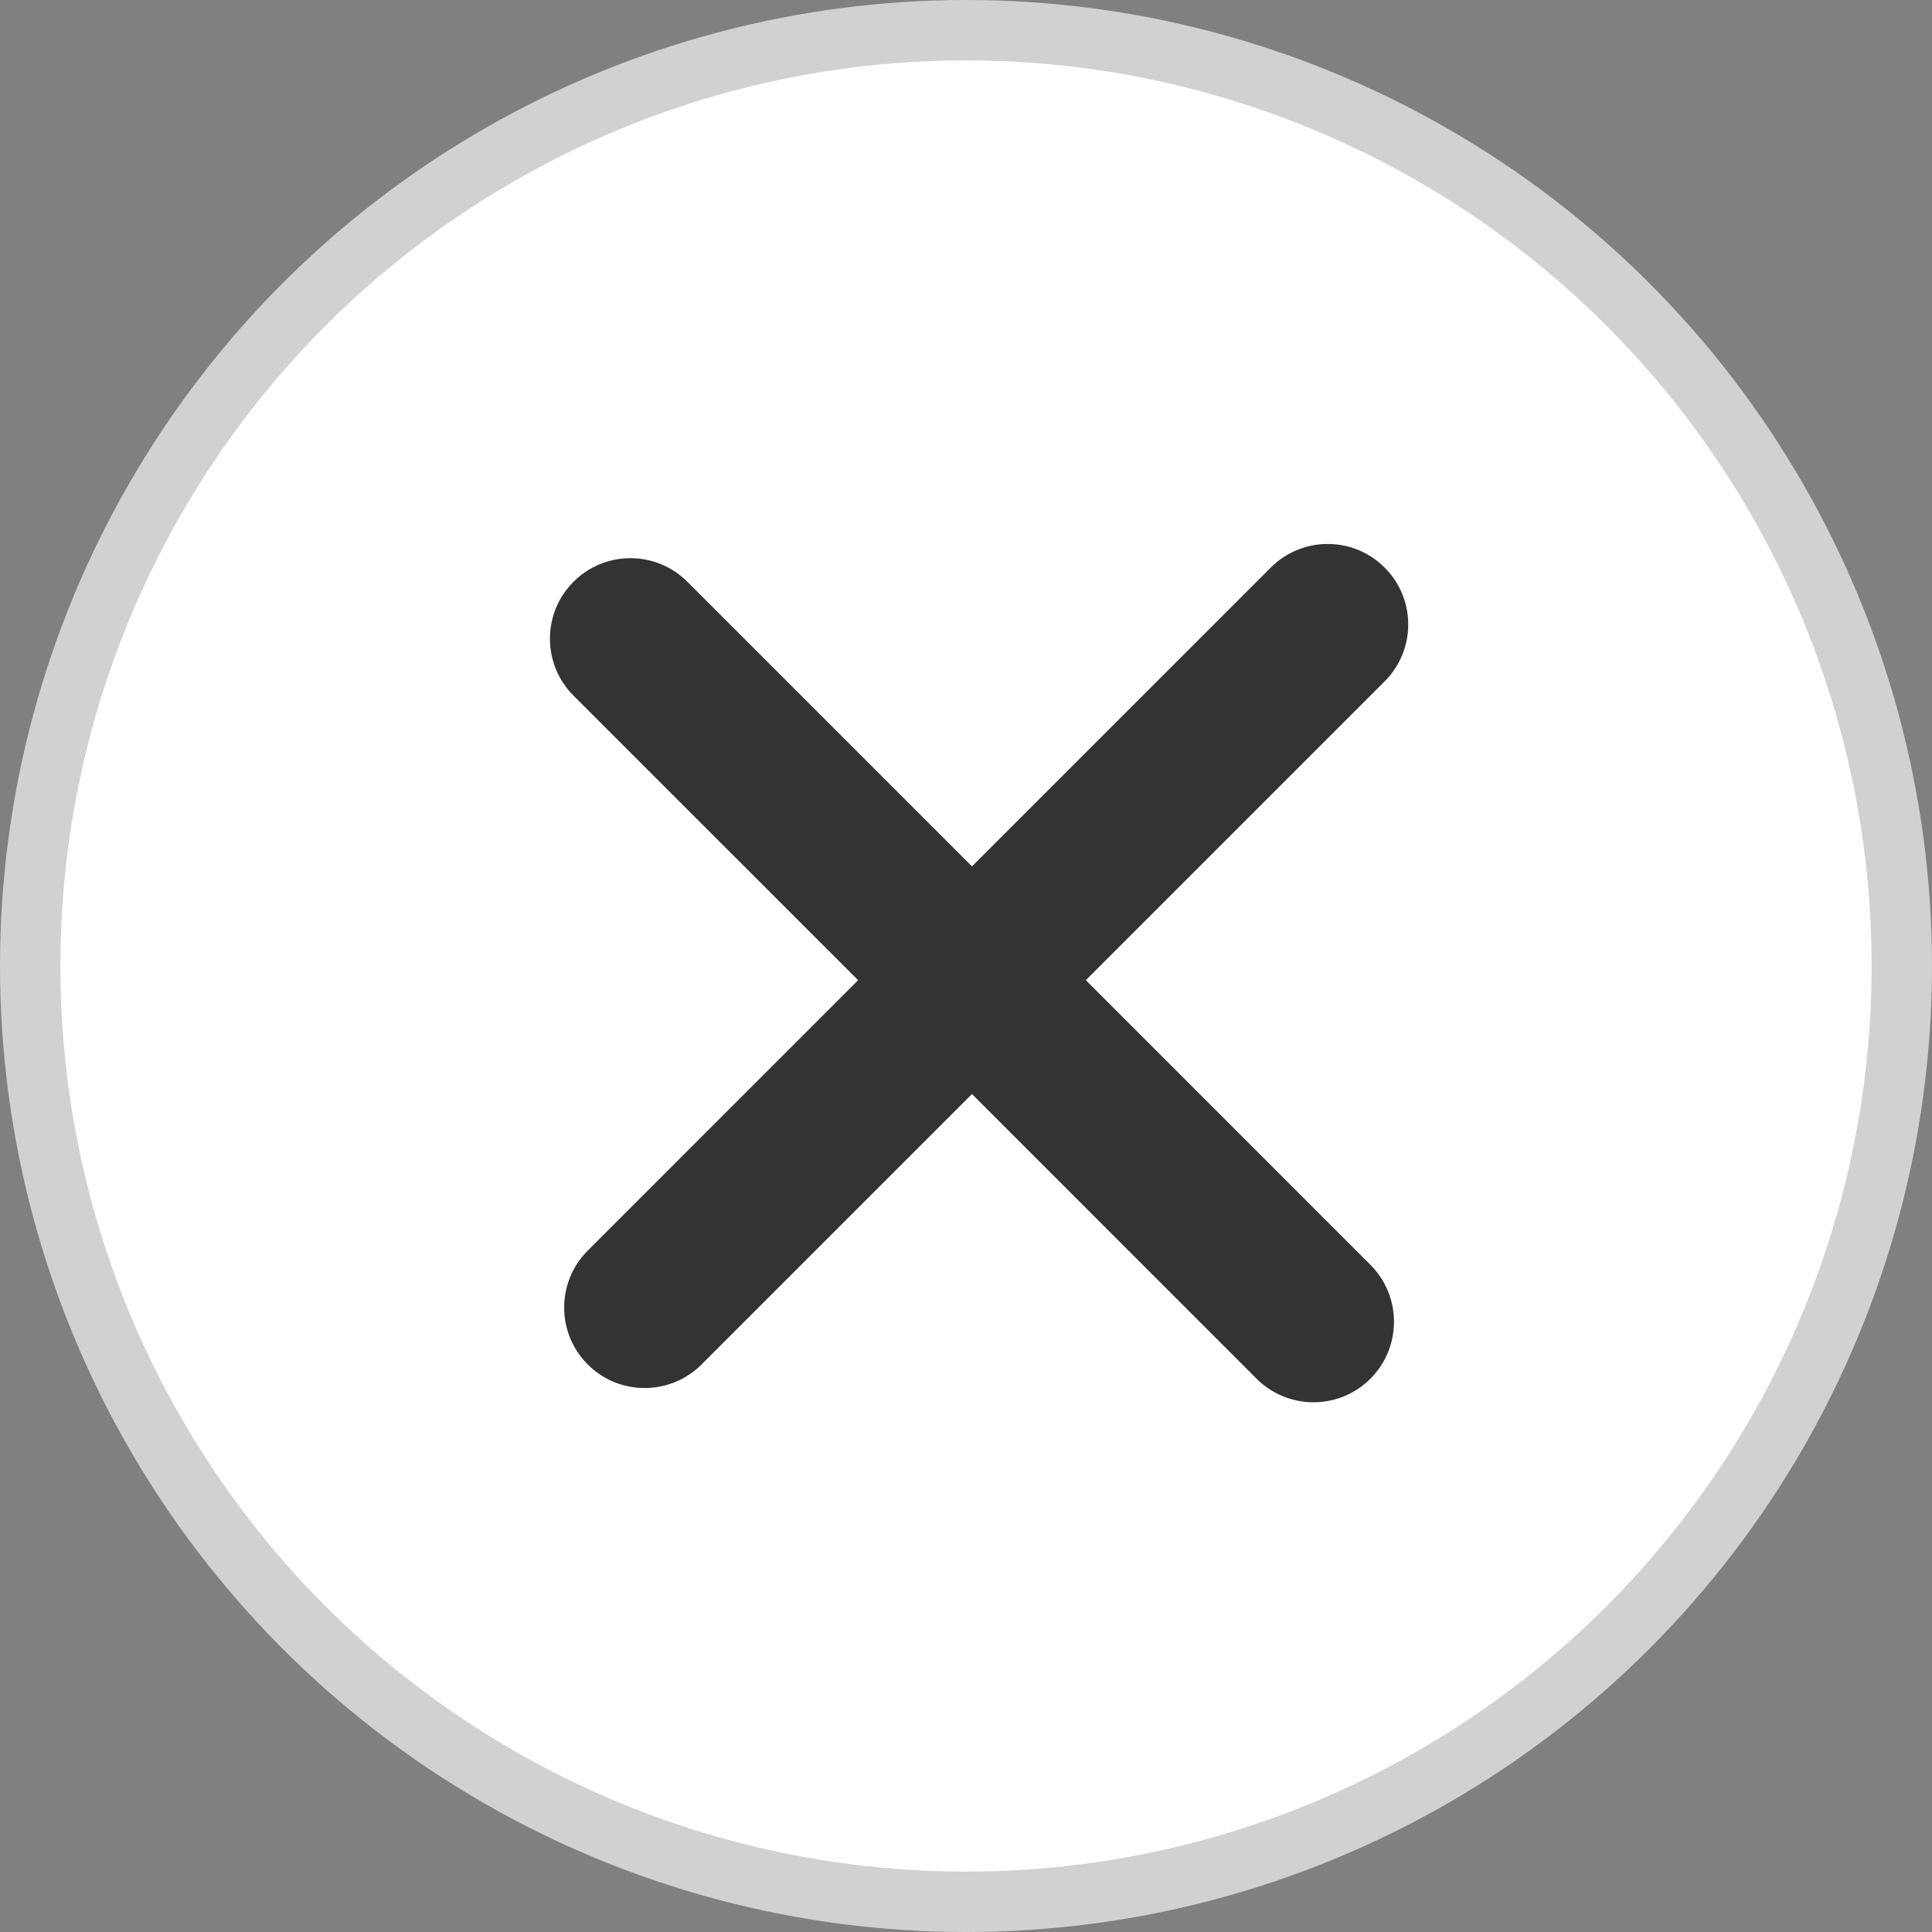 <svg width="32" height="32" viewBox="0 0 32 32" fill="none" xmlns="http://www.w3.org/2000/svg">
<rect x="0" y="0" width="32" height="32" fill="#808080" stroke="none"/>
<circle cx="16" cy="16" r="15.5" fill="white" stroke="#D1D1D1"/>
<path d="M9.499 9.636C10.019 9.115 10.865 9.115 11.385 9.636L16.099 14.35L21.049 9.4C21.569 8.879 22.414 8.88 22.934 9.401C23.455 9.921 23.455 10.765 22.934 11.286L17.985 16.235L22.699 20.95C23.219 21.471 23.219 22.315 22.698 22.836C22.178 23.356 21.334 23.356 20.813 22.836L16.099 18.121L11.621 22.599C11.1 23.12 10.256 23.121 9.735 22.6C9.214 22.079 9.214 21.234 9.735 20.714L14.213 16.235L9.499 11.522C8.979 11.001 8.978 10.157 9.499 9.636Z" fill="#333333"/>
</svg>
